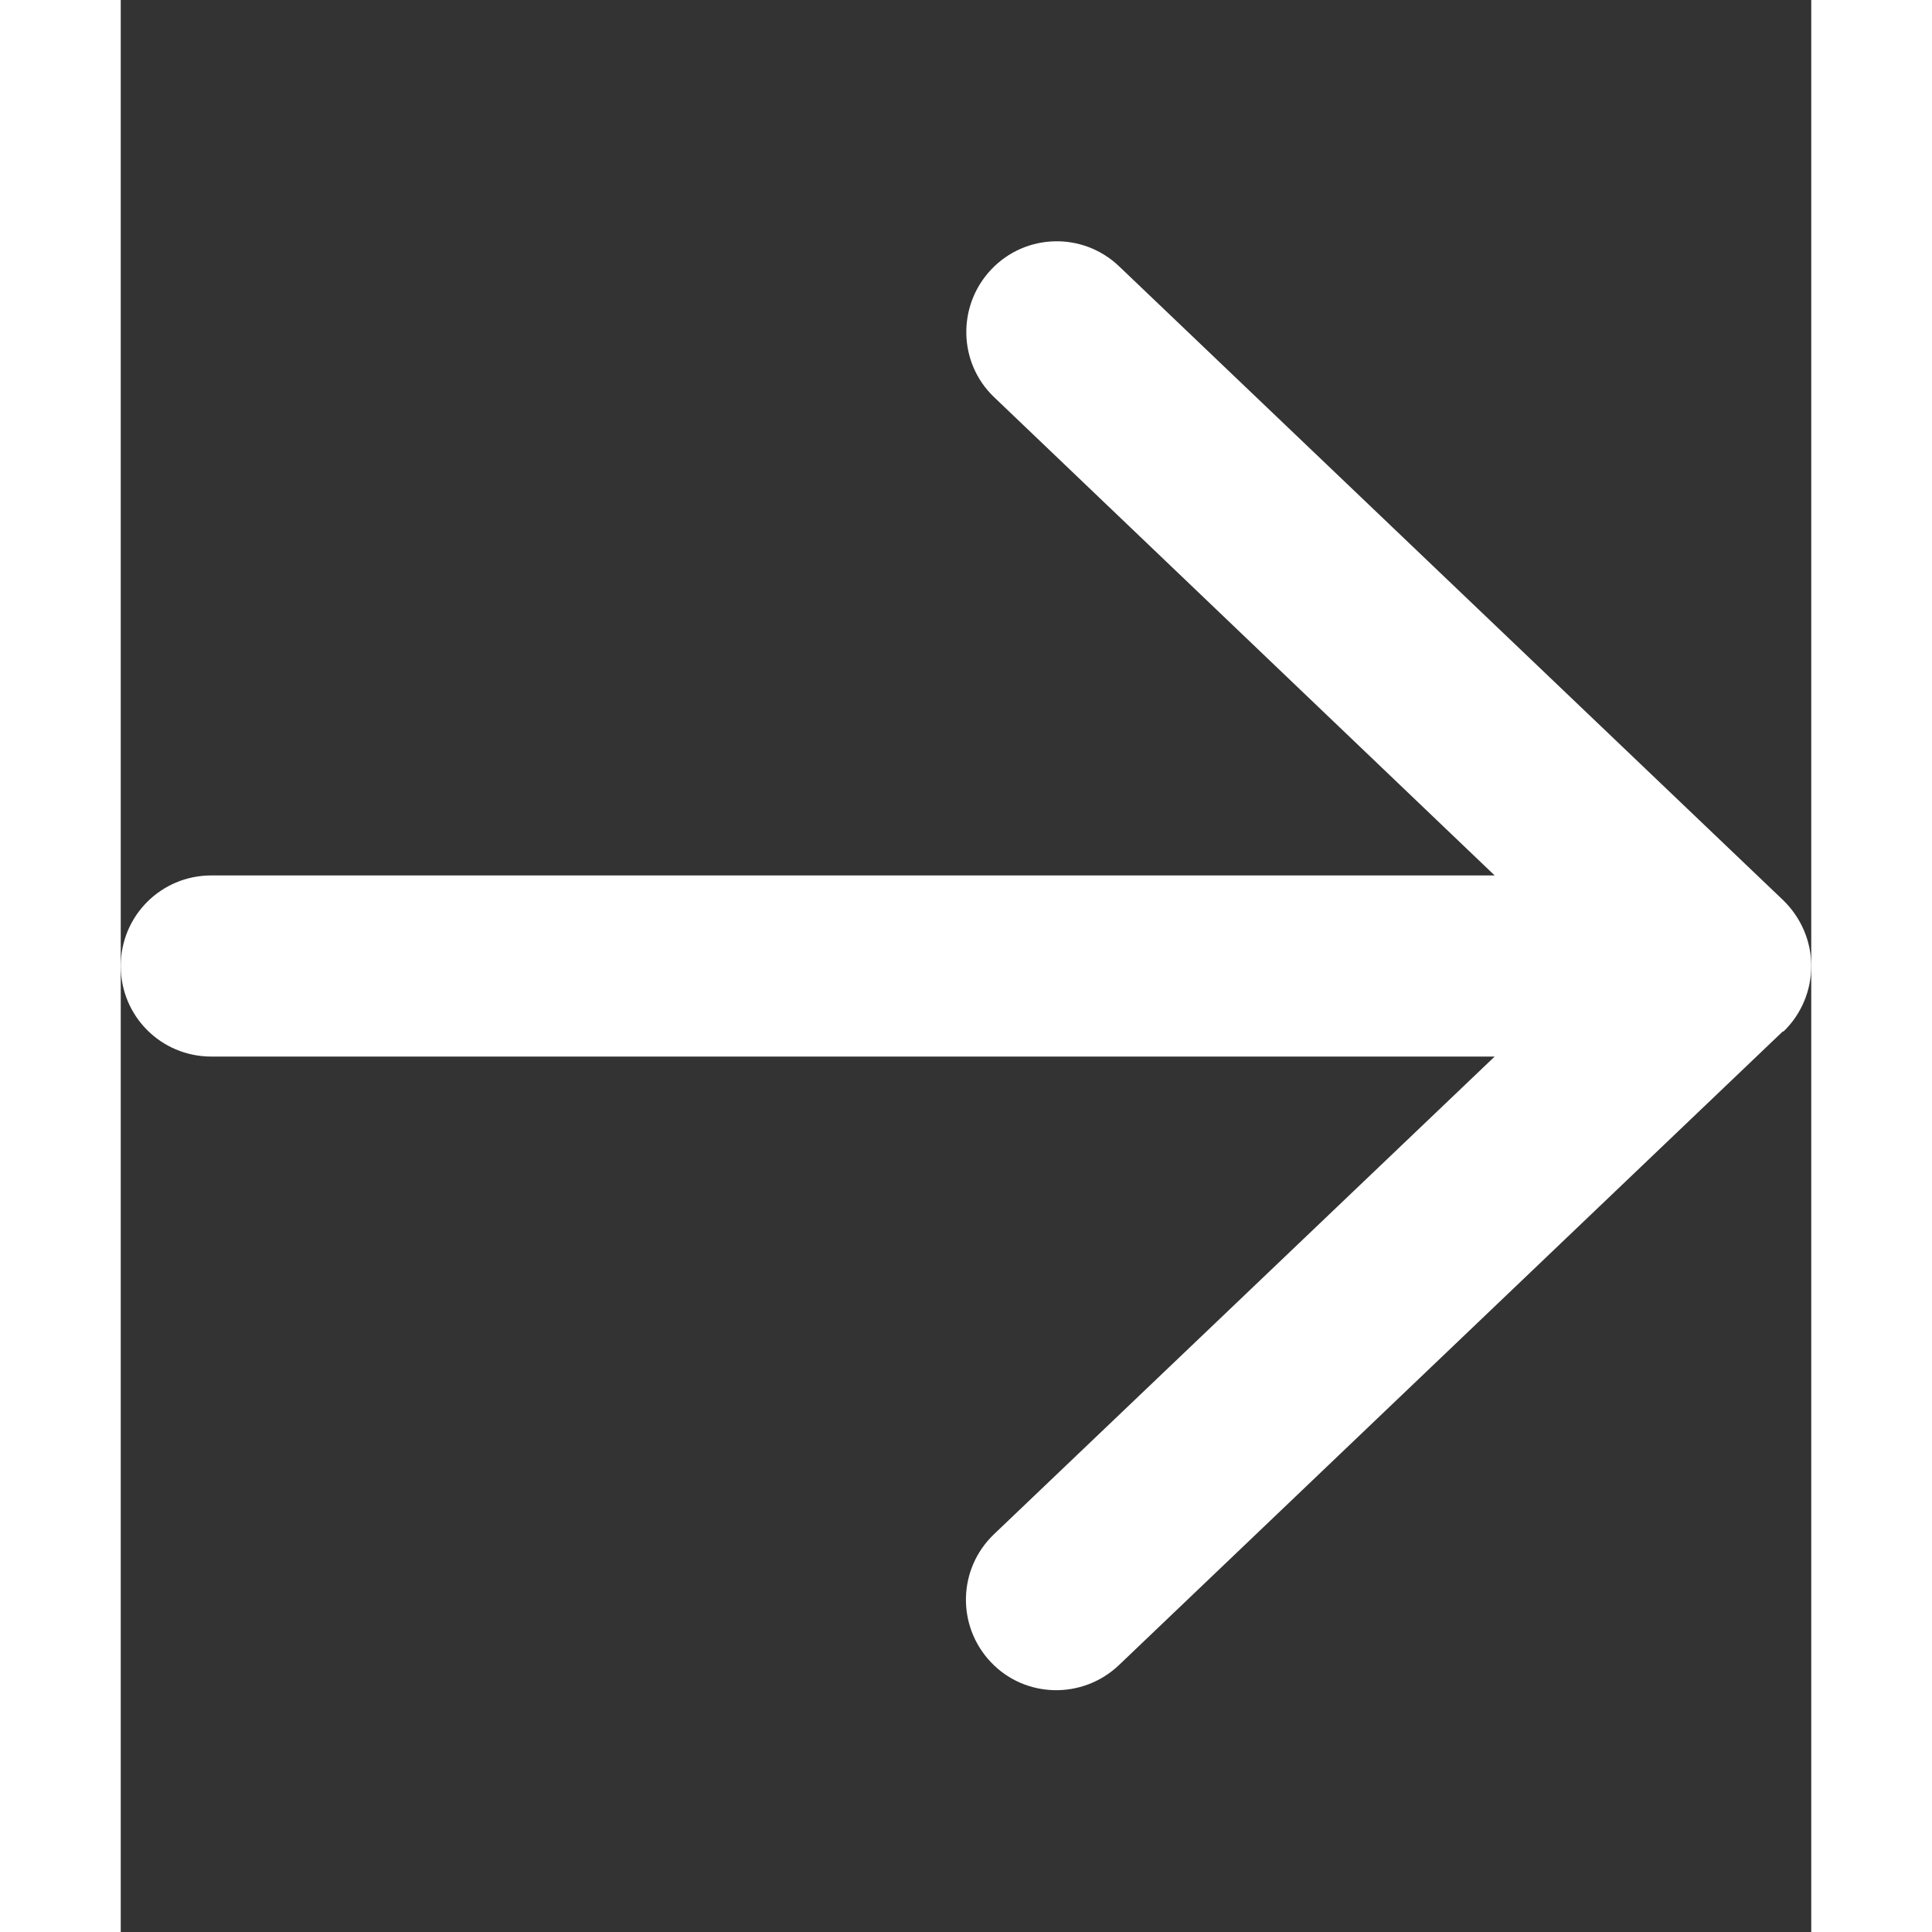  <svg
                  width="32"
                  height="32"
                  viewBox="0 0 448 512"
                  fill="none"
                  xmlns="http://www.w3.org/2000/svg"
                >
                  <rect x="0" y="0" width="448" height="512" fill="#333333" stroke="none"/>
                  <!--! Font Awesome Pro 6.4.0 by @fontawesome - https://fontawesome.com License - https://fontawesome.com/license (Commercial License) Copyright 2023 Fonticons, Inc. -->
                  <path
                    fill-rule="evenodd"
                    clip-rule="evenodd"
                    d="M440.6 273.4c4.7-4.5 7.4-10.8 7.4-17.4s-2.7-12.8-7.4-17.4l-176-168c-9.6-9.2-24.8-8.8-33.9 .8s-8.8 24.8 .8 33.9L364.1 232 24 232c-13.3 0-24 10.7-24 24s10.7 24 24 24l340.1 0L231.4 406.6c-9.6 9.2-9.9 24.3-.8 33.9s24.3 9.9 33.9 .8l176-168z"
                    fill="white"
                  />
                </svg>
